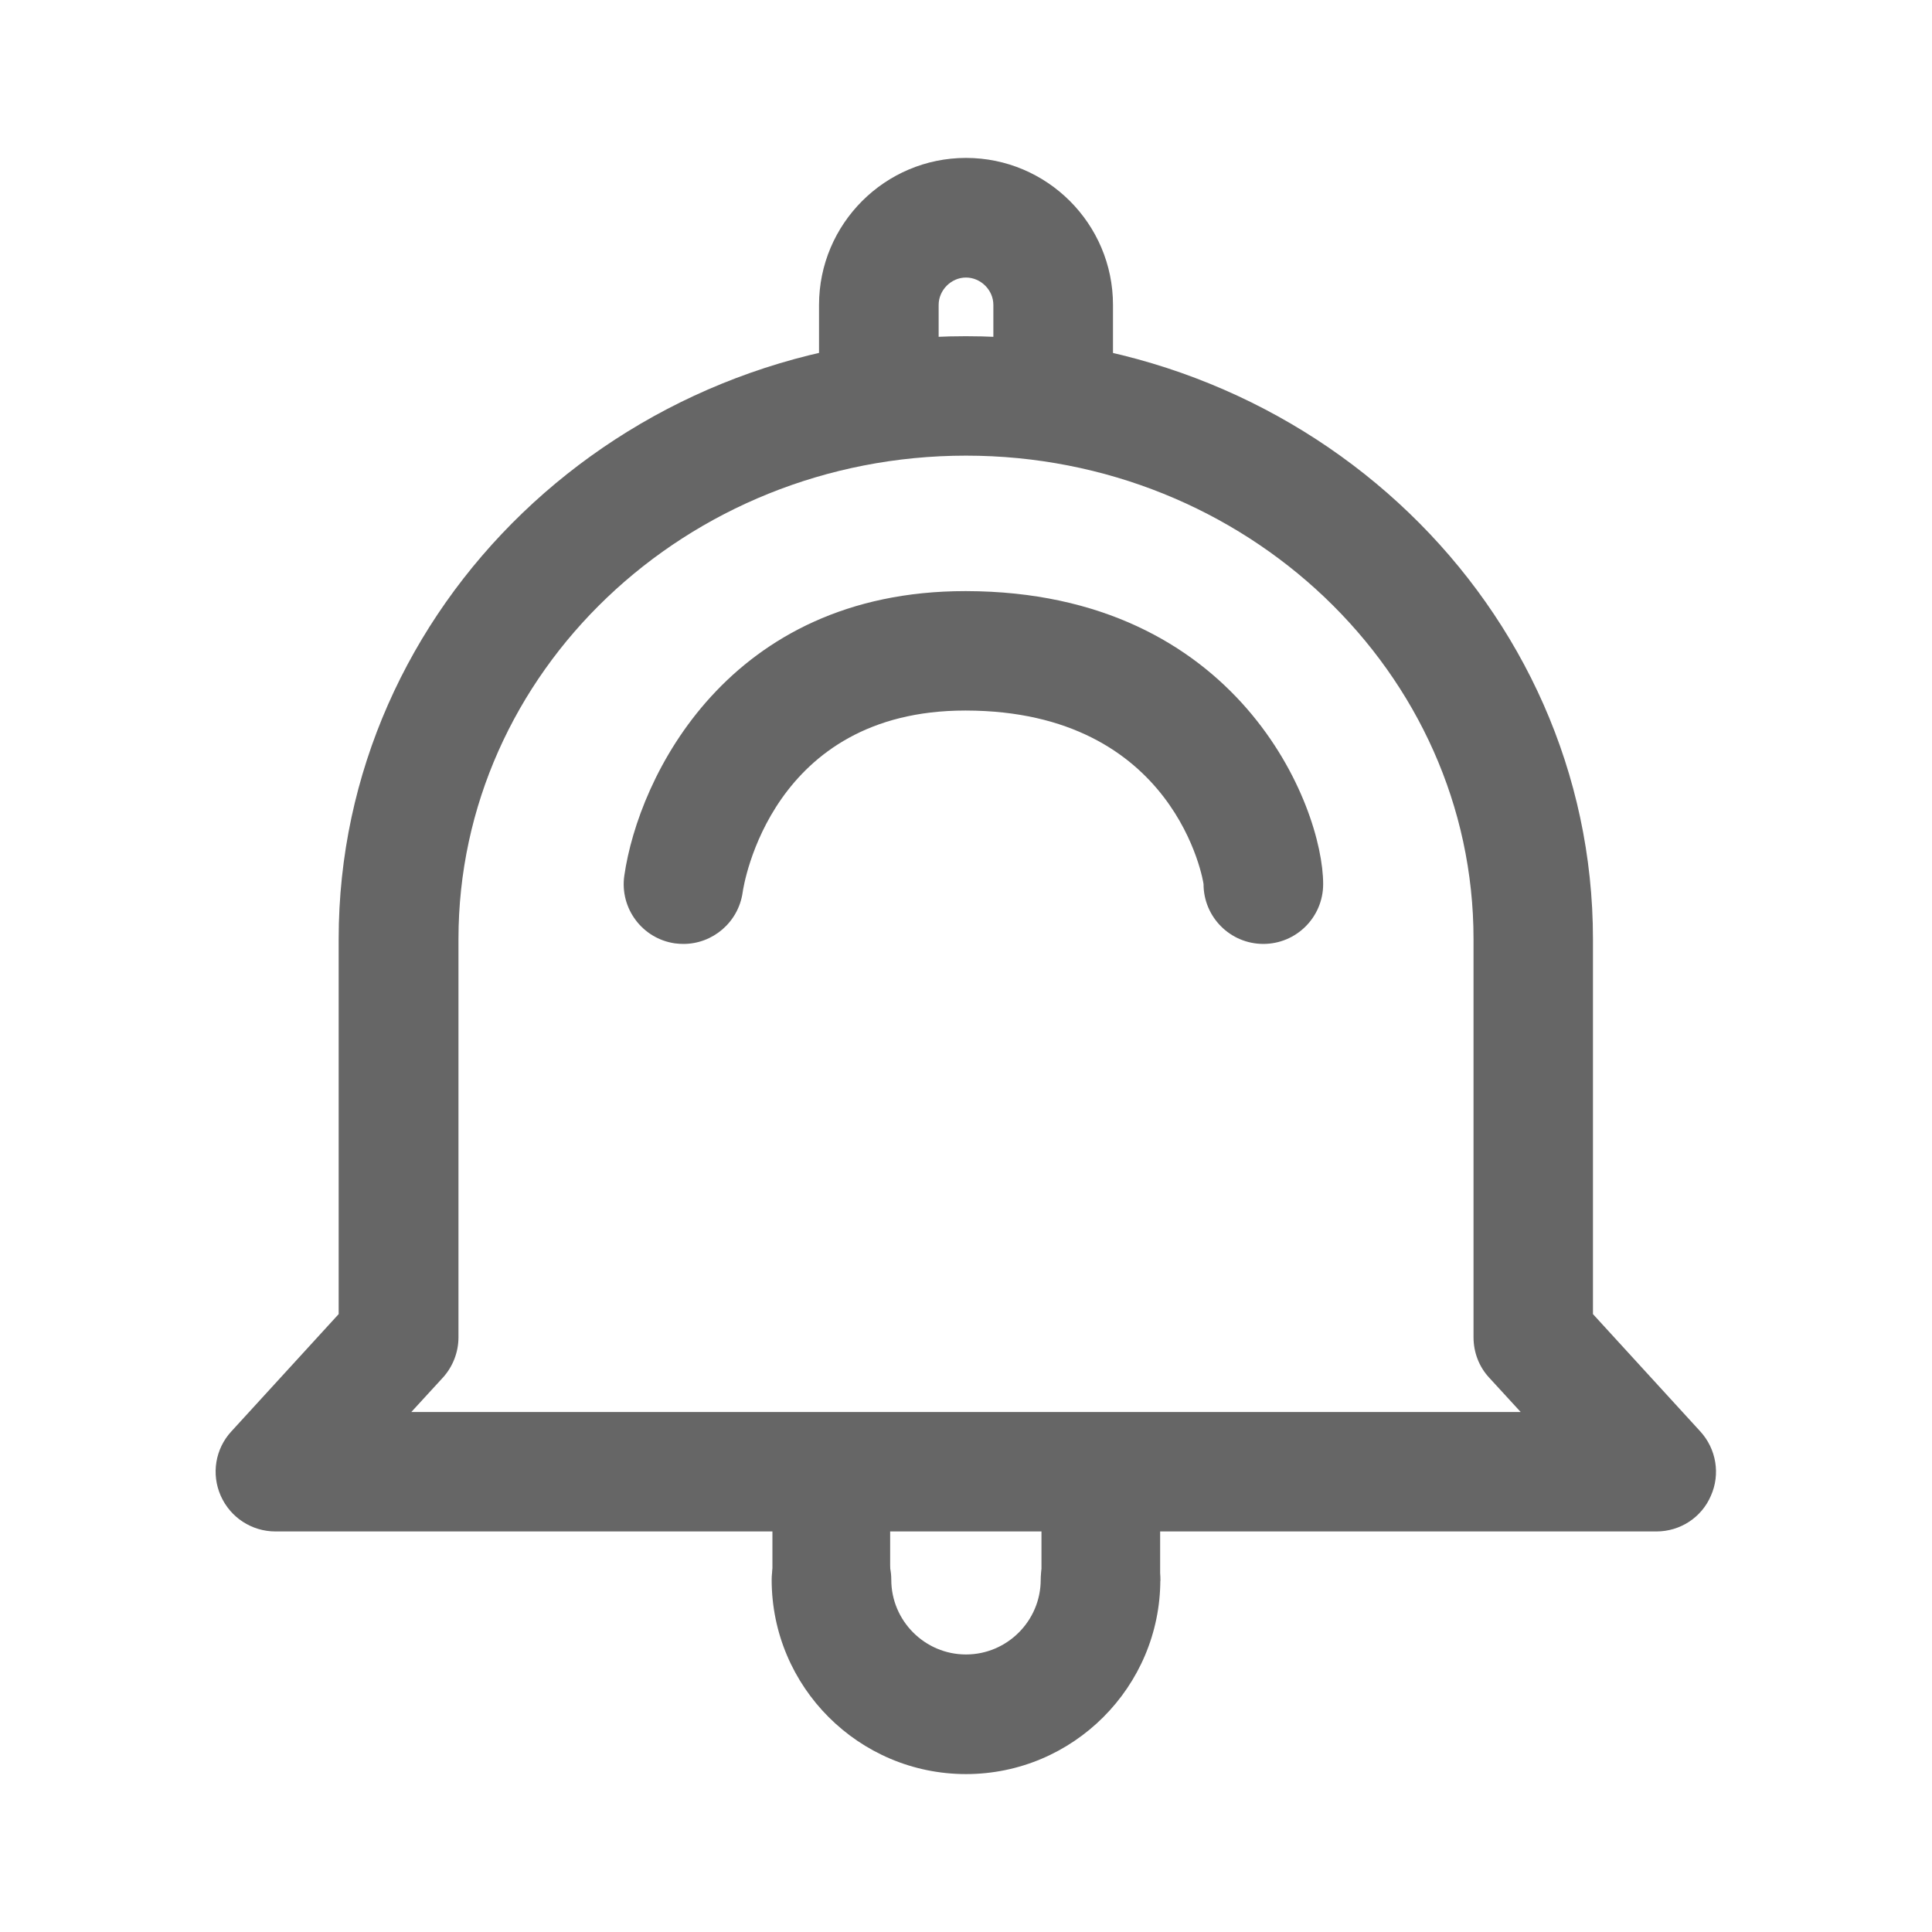 <?xml version="1.0" standalone="no"?><!DOCTYPE svg PUBLIC "-//W3C//DTD SVG 1.1//EN" "http://www.w3.org/Graphics/SVG/1.1/DTD/svg11.dtd"><svg t="1632899285840" class="icon" viewBox="0 0 1024 1024" version="1.1" xmlns="http://www.w3.org/2000/svg" p-id="2270" xmlns:xlink="http://www.w3.org/1999/xlink" width="200" height="200"><defs><style type="text/css"></style></defs><path d="M878 811.7H146c-12.6 0-23.9-7.4-29-18.9-5.1-11.5-2.9-24.9 5.6-34.1l56.9-62.2V497.7c0-176.2 149.1-319.5 332.4-319.5s332.4 143.3 332.4 319.5v198.8l56.9 62.2c8.5 9.3 10.7 22.7 5.6 34.1-4.9 11.5-16.3 18.9-28.8 18.9z m-660-63.3h588l-16.7-18.2c-5.4-5.8-8.3-13.5-8.3-21.4V497.7c0-141.3-120.7-256.2-269-256.2-148.4 0-269 114.9-269 256.2v211.1c0 7.9-3 15.6-8.3 21.4L218 748.4z" fill="#666666" p-id="2271"></path><path d="M512 940.3c-56.8 0-103-46.2-103-103 0-17.5 14.2-31.7 31.7-31.7s31.7 14.2 31.7 31.7c0 21.8 17.8 39.6 39.6 39.6s39.6-17.8 39.6-39.6c0-17.5 14.2-31.7 31.7-31.7s31.7 14.2 31.7 31.7c0 56.8-46.2 103-103 103zM558.2 239.5c-17.5 0-31.7-14.2-31.7-31.7v-46.2c0-7.9-6.7-14.5-14.5-14.5-7.9 0-14.5 6.7-14.5 14.5v46.2c0 17.5-14.2 31.7-31.7 31.7s-31.7-14.2-31.7-31.7v-46.2c0-42.9 34.9-77.9 77.9-77.9 42.9 0 77.9 34.9 77.9 77.9v46.2c0 17.5-14.2 31.7-31.7 31.7z" fill="#666666" p-id="2272"></path><path d="M362.3 500.3c-1.5 0-3-0.1-4.6-0.3-17.3-2.5-29.3-18.6-26.8-35.9 7.5-52.2 55-150.8 180.7-150.8h0.5c144.4 0.3 189.2 114 189.2 155.3 0 17.5-14.2 31.7-31.7 31.7s-31.7-14.2-31.7-31.7c0-0.8-14.4-91.8-126-92h-0.3c-102.9 0-117.5 92.6-118 96.5-2.3 15.8-15.9 27.2-31.3 27.2z" fill="#666666" p-id="2273"></path><path d="M409.4 759h62.4v79h-62.4zM552 759h62.9v79H552z" fill="#666666" p-id="2274"></path></svg>